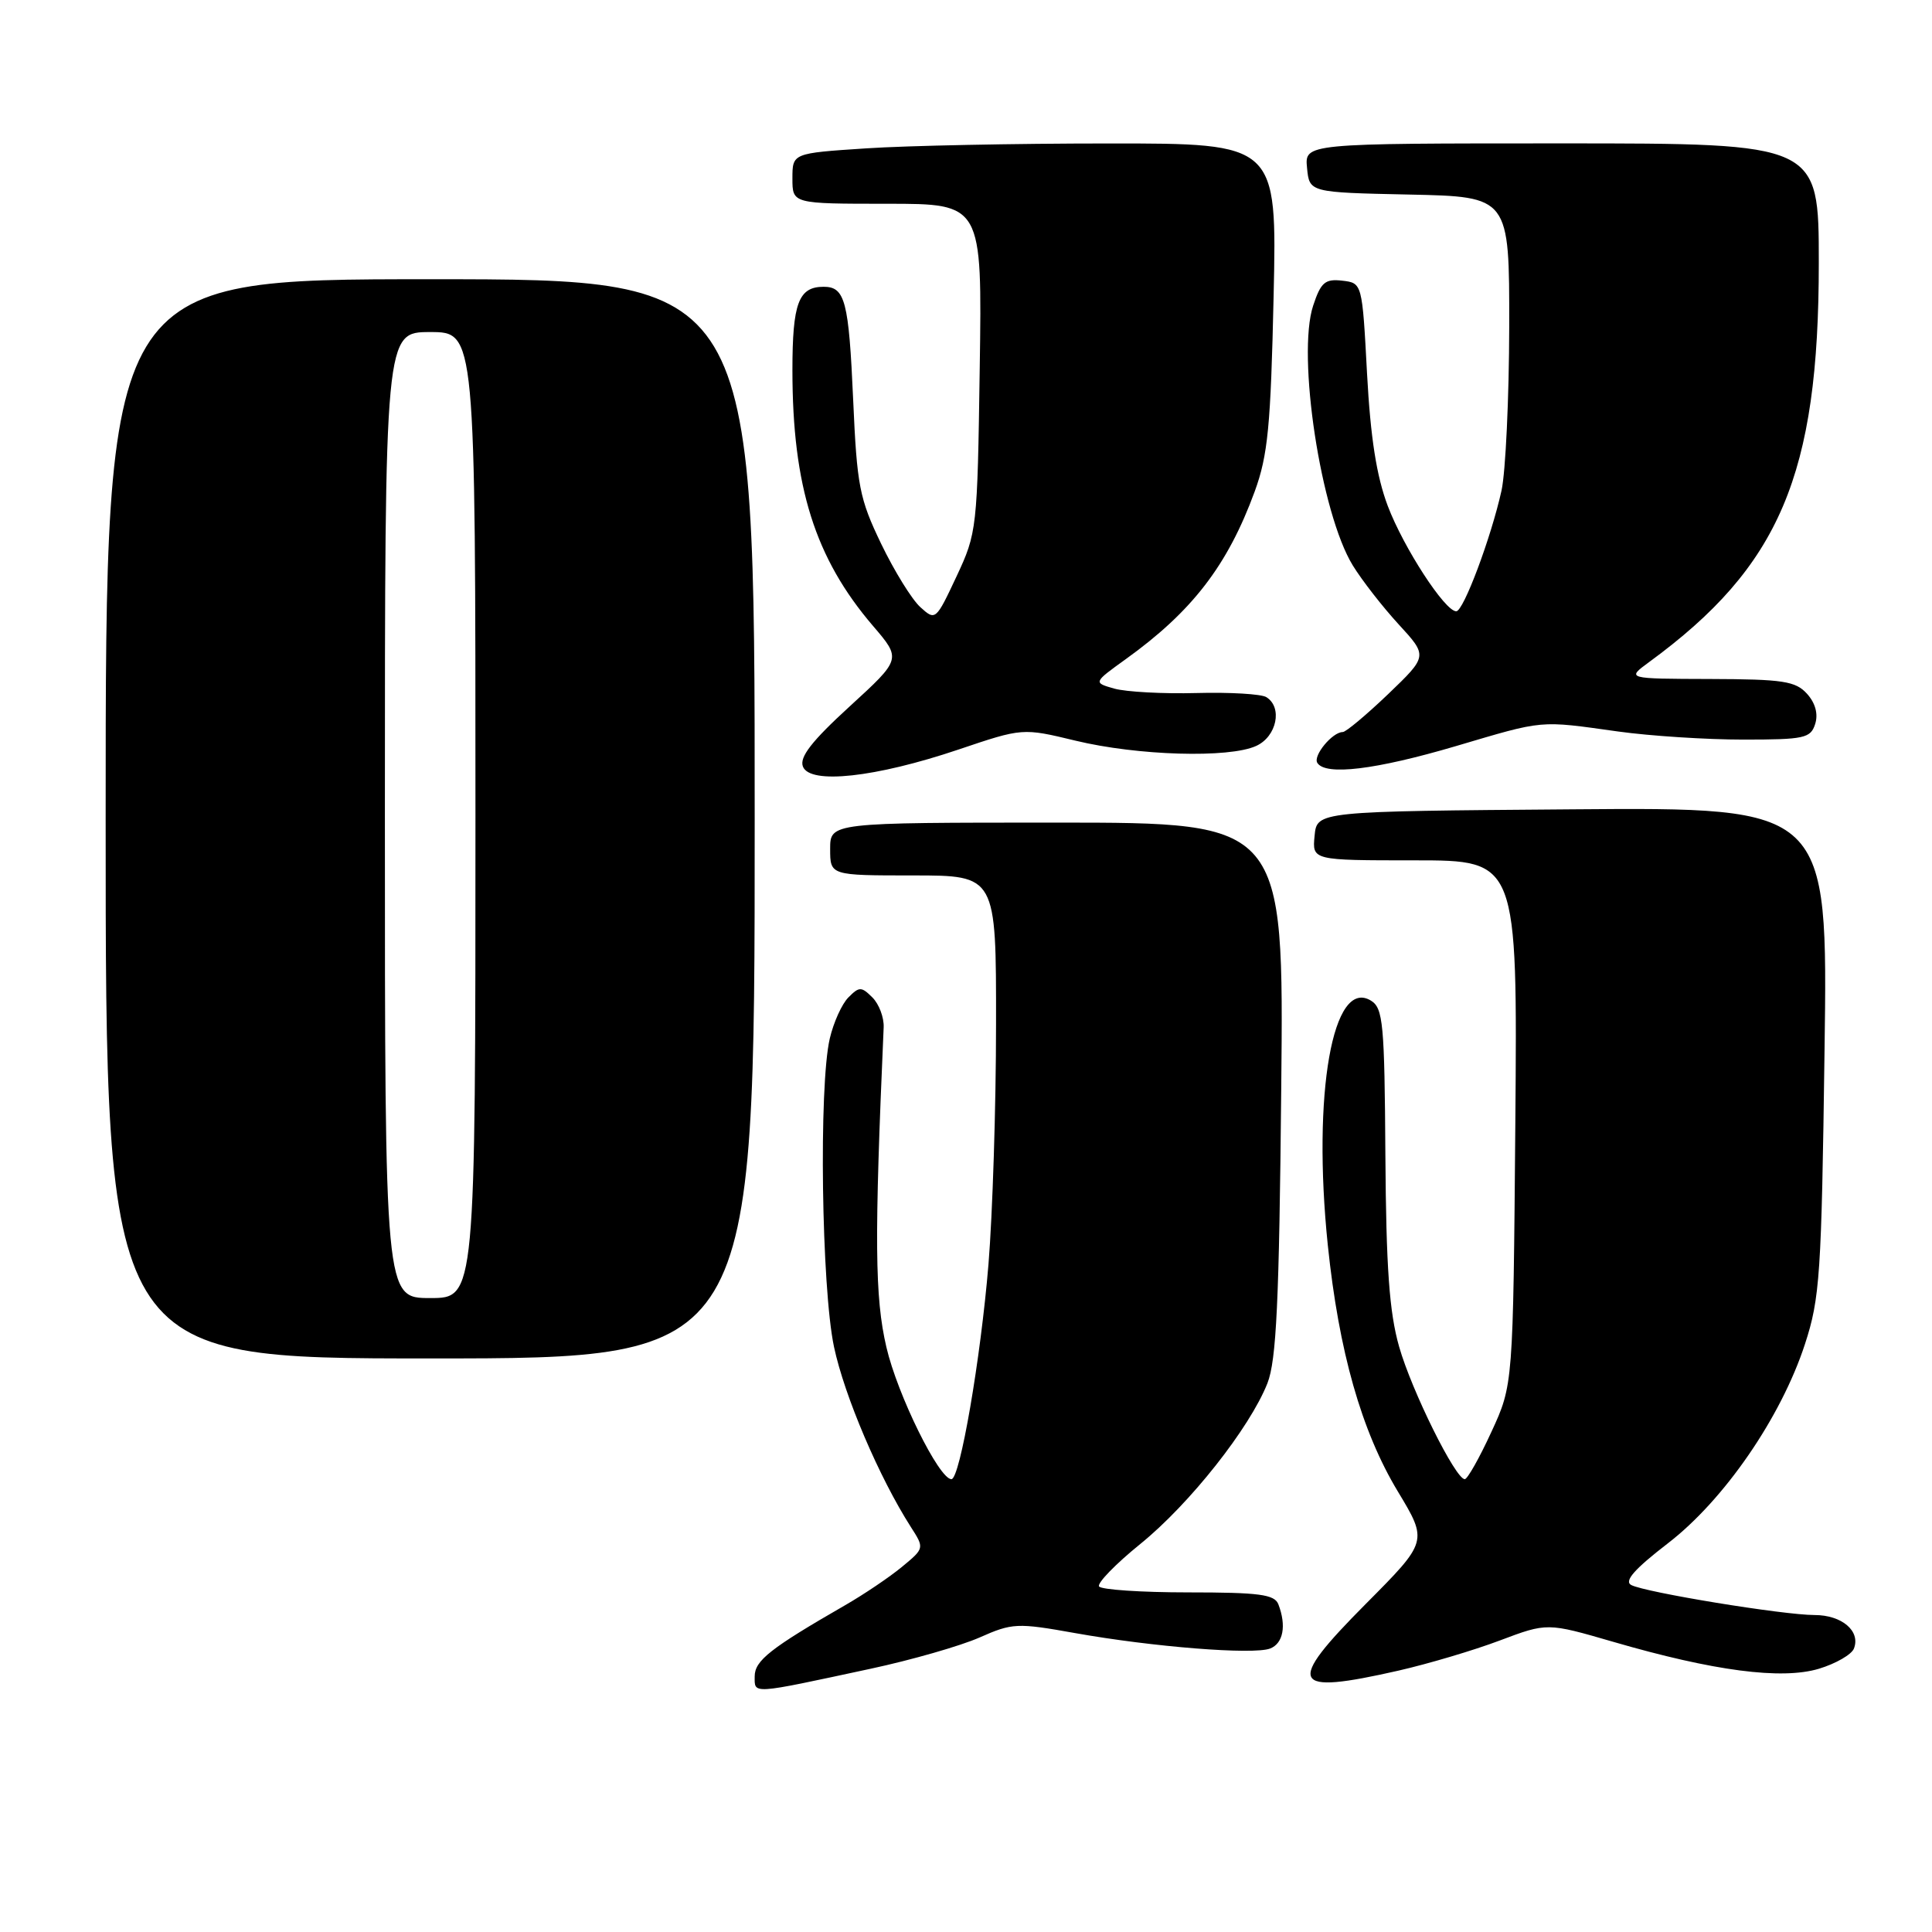 <?xml version="1.0" encoding="UTF-8" standalone="no"?>
<!DOCTYPE svg PUBLIC "-//W3C//DTD SVG 1.1//EN" "http://www.w3.org/Graphics/SVG/1.1/DTD/svg11.dtd" >
<svg xmlns="http://www.w3.org/2000/svg" xmlns:xlink="http://www.w3.org/1999/xlink" version="1.1" viewBox="0 0 256 256">
 <g >
 <path fill="currentColor"
d=" M 115.35 221.12 C 120.77 219.96 127.27 218.09 129.79 216.98 C 134.14 215.05 134.78 215.02 142.44 216.39 C 152.74 218.23 166.08 219.29 168.29 218.44 C 170.04 217.77 170.48 215.41 169.39 212.58 C 168.89 211.27 166.86 211.00 157.45 211.00 C 151.22 211.00 145.90 210.64 145.63 210.21 C 145.36 209.77 147.82 207.24 151.09 204.59 C 157.63 199.30 165.60 189.21 167.94 183.29 C 169.13 180.25 169.50 172.52 169.77 144.25 C 170.12 109.00 170.12 109.00 140.06 109.00 C 110.00 109.00 110.00 109.00 110.00 112.50 C 110.00 116.00 110.00 116.00 121.00 116.00 C 132.00 116.00 132.00 116.00 131.98 135.75 C 131.98 146.61 131.52 160.90 130.98 167.50 C 129.95 180.02 127.20 196.00 126.07 196.00 C 124.43 196.00 118.91 184.81 117.45 178.50 C 115.91 171.88 115.85 164.36 117.09 136.13 C 117.15 134.83 116.48 133.05 115.60 132.17 C 114.14 130.72 113.86 130.71 112.43 132.15 C 111.56 133.01 110.45 135.47 109.95 137.61 C 108.48 143.93 108.85 170.63 110.51 178.47 C 111.89 184.97 116.50 195.78 120.69 202.33 C 122.50 205.15 122.50 205.15 119.50 207.63 C 117.85 208.99 114.47 211.27 112.00 212.69 C 102.08 218.40 100.00 220.04 100.00 222.13 C 100.00 224.51 99.40 224.55 115.35 221.12 Z  M 185.29 221.37 C 189.24 220.47 195.30 218.67 198.74 217.37 C 205.01 215.01 205.01 215.01 213.76 217.55 C 227.07 221.42 236.06 222.60 241.01 221.12 C 243.26 220.44 245.36 219.23 245.66 218.43 C 246.55 216.12 244.05 214.00 240.44 214.00 C 236.31 214.00 217.98 211.00 216.14 210.02 C 215.17 209.50 216.60 207.89 221.00 204.50 C 228.46 198.76 235.99 187.82 239.16 178.12 C 241.15 172.03 241.36 168.91 241.76 139.24 C 242.21 106.97 242.21 106.97 208.35 107.24 C 174.50 107.50 174.50 107.50 174.19 110.75 C 173.87 114.00 173.87 114.00 187.47 114.00 C 201.07 114.00 201.07 114.00 200.79 148.75 C 200.50 183.50 200.50 183.50 197.61 189.75 C 196.03 193.19 194.44 196.00 194.09 196.00 C 192.86 196.00 187.05 184.28 185.39 178.44 C 184.09 173.88 183.67 167.99 183.57 153.09 C 183.46 135.61 183.27 133.58 181.66 132.59 C 176.59 129.49 173.87 144.89 175.94 164.98 C 177.40 179.07 180.40 189.62 185.21 197.61 C 189.21 204.24 189.21 204.24 180.98 212.52 C 170.28 223.28 170.94 224.63 185.29 221.37 Z  M 100.00 108.50 C 100.00 37.00 100.00 37.00 57.00 37.00 C 14.00 37.00 14.00 37.00 14.00 108.50 C 14.00 180.00 14.00 180.00 57.00 180.00 C 100.00 180.00 100.00 180.00 100.00 108.50 Z  M 127.00 99.32 C 135.50 96.45 135.50 96.45 142.50 98.14 C 150.73 100.13 162.84 100.49 166.45 98.84 C 169.18 97.60 169.98 93.72 167.79 92.37 C 167.12 91.96 162.96 91.71 158.54 91.83 C 154.12 91.95 149.23 91.68 147.67 91.25 C 144.85 90.45 144.85 90.45 149.17 87.34 C 157.98 81.01 162.67 74.91 166.26 65.11 C 168.00 60.34 168.38 56.45 168.76 39.25 C 169.21 19.00 169.21 19.00 146.85 19.01 C 134.56 19.01 120.11 19.30 114.75 19.66 C 105.00 20.30 105.00 20.30 105.00 23.65 C 105.00 27.00 105.00 27.00 117.57 27.00 C 130.14 27.00 130.14 27.00 129.82 48.75 C 129.51 70.09 129.45 70.61 126.74 76.39 C 124.01 82.21 123.95 82.27 121.95 80.45 C 120.83 79.44 118.50 75.67 116.76 72.06 C 113.88 66.08 113.55 64.39 113.05 53.00 C 112.47 39.88 111.98 38.00 109.14 38.00 C 105.81 38.00 105.00 40.17 105.00 49.06 C 105.00 64.47 107.99 73.96 115.68 82.94 C 119.44 87.33 119.44 87.33 112.59 93.60 C 107.56 98.20 105.91 100.32 106.39 101.57 C 107.31 103.98 116.02 103.02 127.00 99.32 Z  M 192.89 98.87 C 204.73 95.37 203.83 95.45 214.43 96.93 C 218.67 97.52 226.13 98.00 231.00 98.00 C 239.09 98.00 239.92 97.82 240.52 95.93 C 240.94 94.61 240.55 93.16 239.44 91.93 C 237.92 90.25 236.26 90.00 226.60 89.97 C 215.50 89.94 215.50 89.94 218.50 87.74 C 235.85 75.05 241.00 62.93 241.00 34.84 C 241.00 19.00 241.00 19.00 206.94 19.00 C 172.87 19.00 172.87 19.00 173.19 22.25 C 173.50 25.50 173.50 25.50 186.75 25.78 C 200.00 26.06 200.00 26.06 199.98 43.28 C 199.96 52.75 199.50 62.52 198.96 65.00 C 197.58 71.23 193.92 81.00 192.96 81.00 C 191.46 81.00 185.99 72.58 183.89 67.05 C 182.40 63.11 181.60 58.01 181.14 49.50 C 180.50 37.50 180.50 37.50 177.85 37.19 C 175.58 36.93 175.02 37.41 174.00 40.50 C 171.82 47.09 175.02 68.04 179.25 74.92 C 180.46 76.89 183.19 80.40 185.32 82.72 C 189.19 86.93 189.19 86.93 183.94 91.97 C 181.05 94.73 178.34 97.00 177.92 97.00 C 176.55 97.00 173.96 100.13 174.55 101.08 C 175.62 102.81 182.27 102.00 192.89 98.87 Z  M 51.00 108.00 C 51.00 44.00 51.00 44.00 57.00 44.00 C 63.00 44.00 63.00 44.00 63.00 108.00 C 63.00 172.00 63.00 172.00 57.00 172.00 C 51.00 172.00 51.00 172.00 51.00 108.00 Z "/>
</g>
</svg>